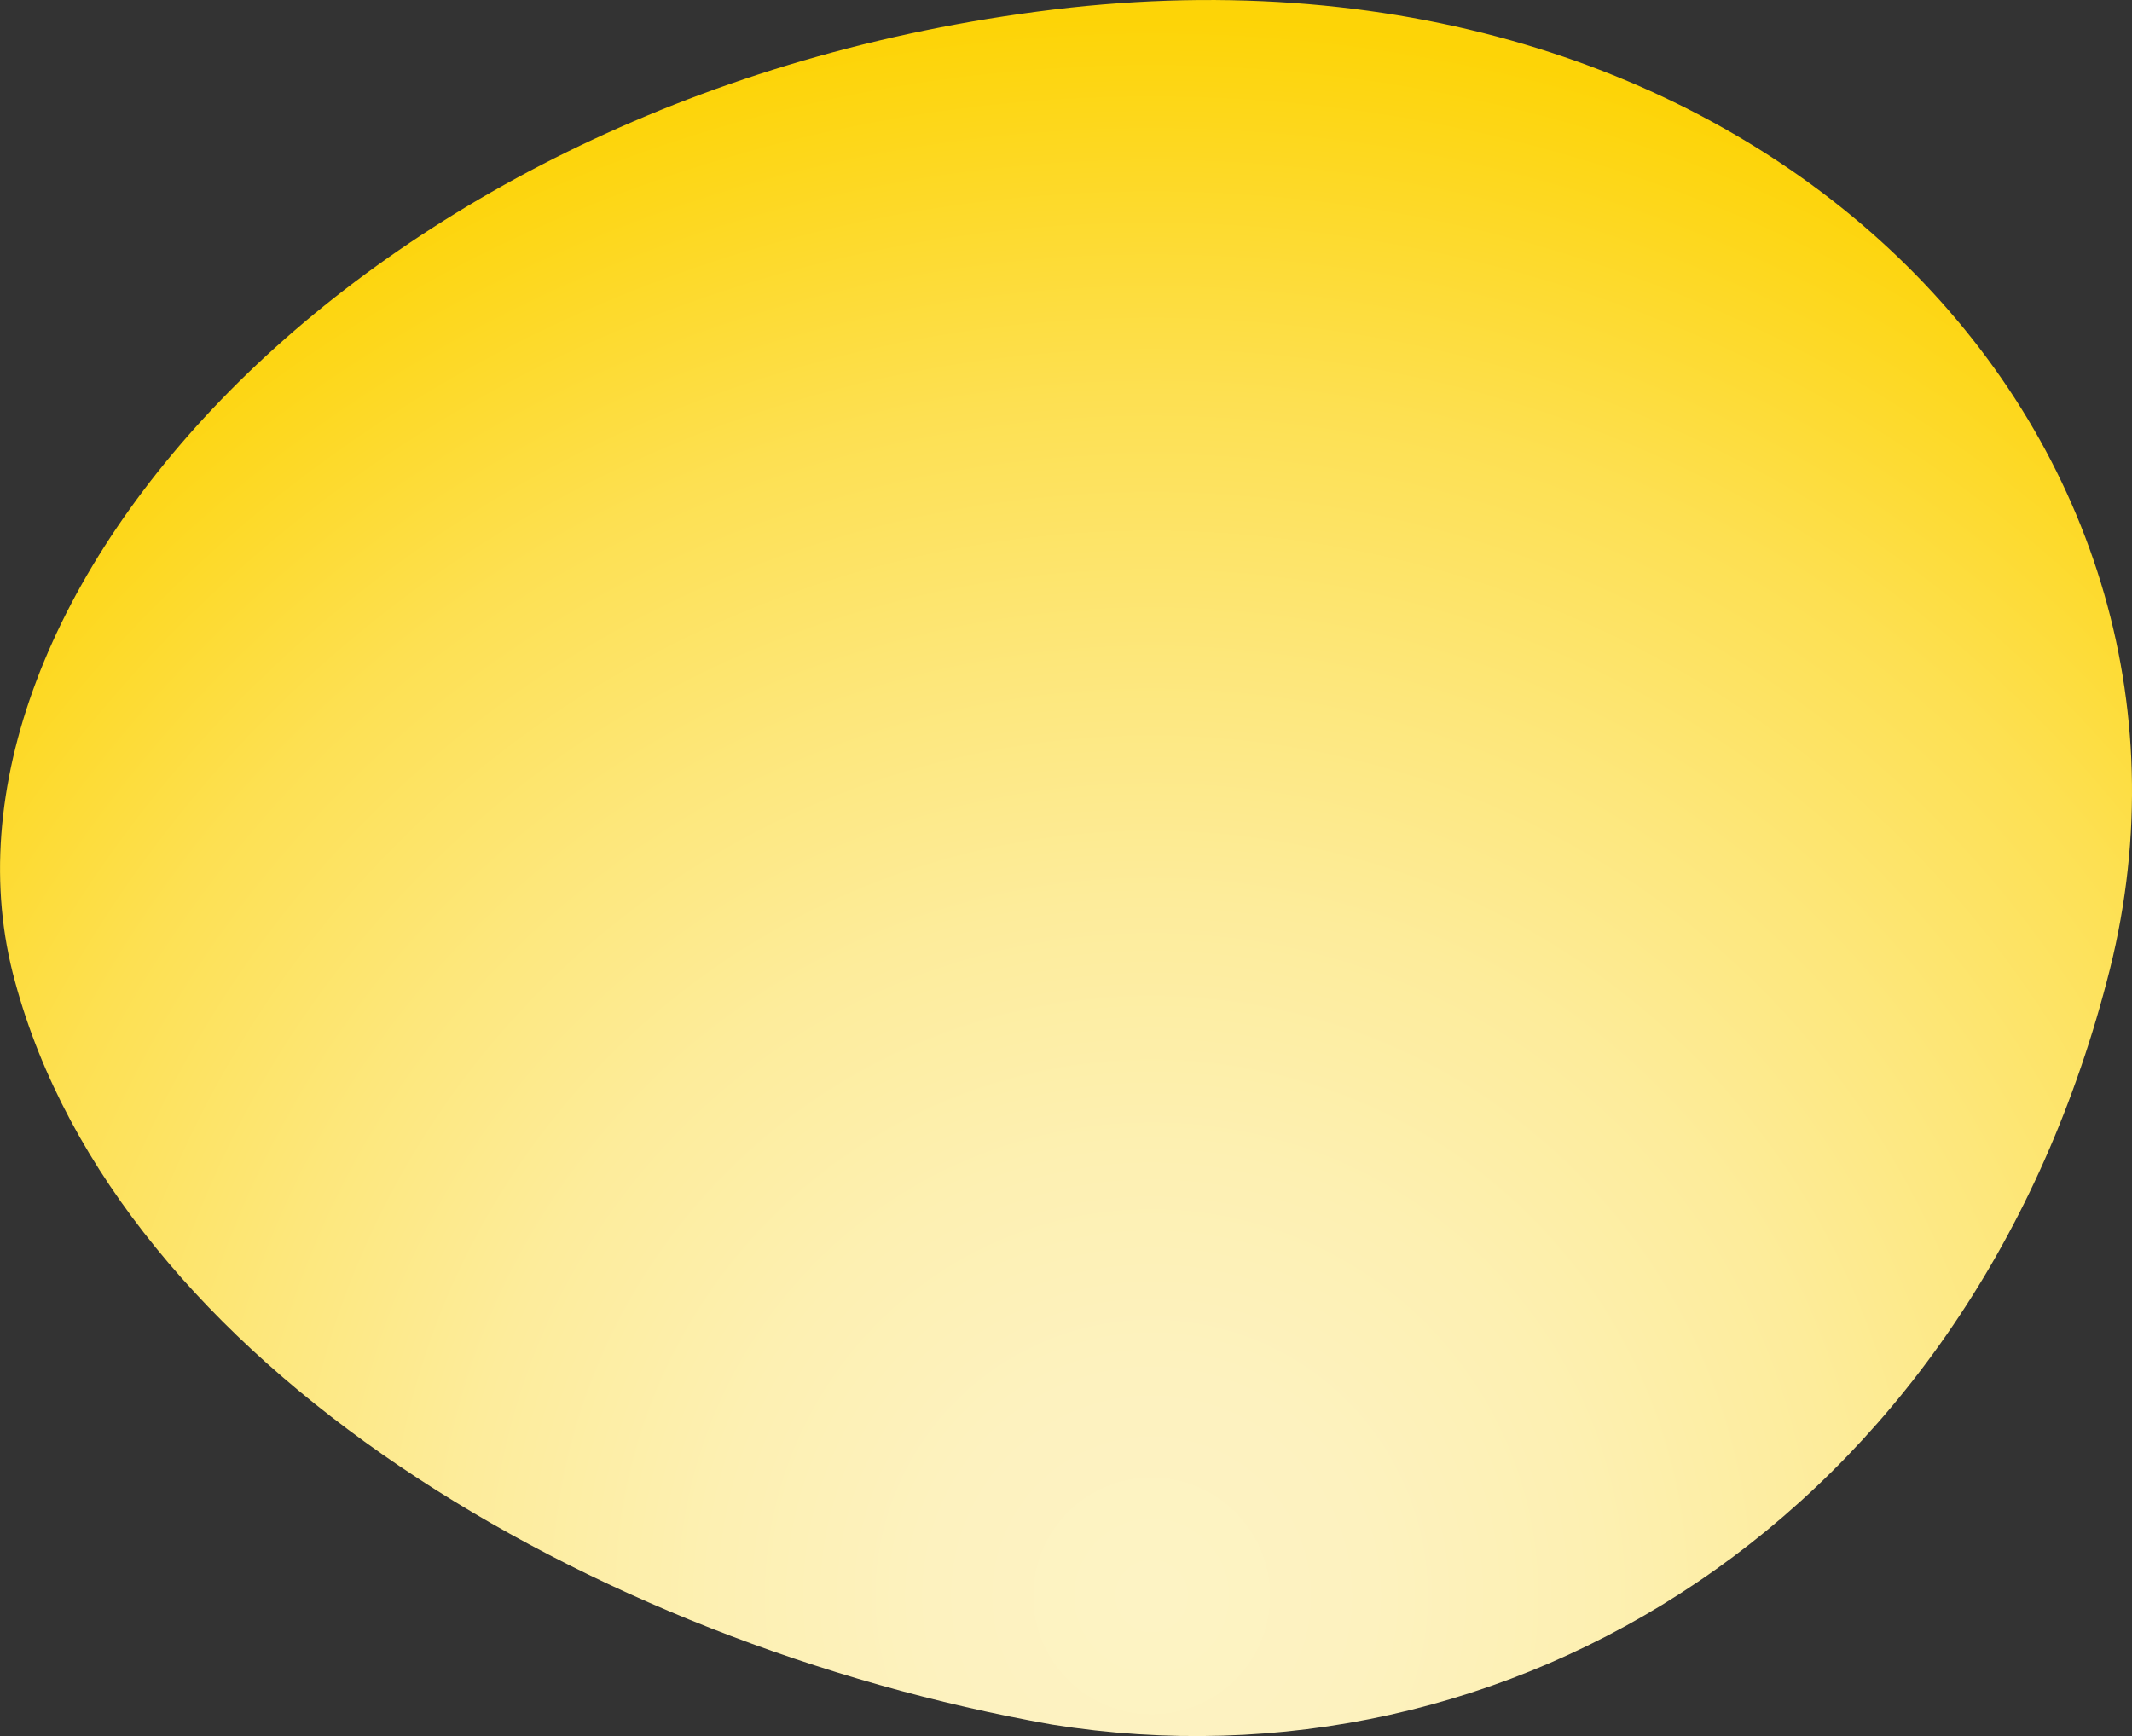 <svg id="blob0" xmlns="http://www.w3.org/2000/svg" xmlns:xlink="http://www.w3.org/1999/xlink" viewBox="0 0 183.07 149.09"><rect x="0" y="0" width="183.07" height="149.09" fill="#333333" stroke="none"/><defs><style>.cls-1{fill:url(#radial-gradient);}</style><radialGradient id="radial-gradient" cx="299.8" cy="480.57" r="135.54" gradientUnits="userSpaceOnUse"><stop offset="0.01" stop-color="#fdf3c4"/><stop offset="0.14" stop-color="#fdf2bf"/><stop offset="0.28" stop-color="#fdf0b2"/><stop offset="0.44" stop-color="#fdec9b"/><stop offset="0.59" stop-color="#fde77b"/><stop offset="0.76" stop-color="#fde052"/><stop offset="0.92" stop-color="#fdd820"/><stop offset="1" stop-color="#fdd407"/></radialGradient></defs><path id="blob0-2" data-name="blob0" class="cls-1" d="M381.81,427.81c-12.07,46.08-51.32,70.1-90.56,63.81-39.58-7-80.17-30.92-89.05-63.81-9-32.55,30.08-76.93,90.56-83.64C353.58,337.54,394,382.07,381.81,427.81Z" transform="translate(-200.91 -343.51)"/></svg>